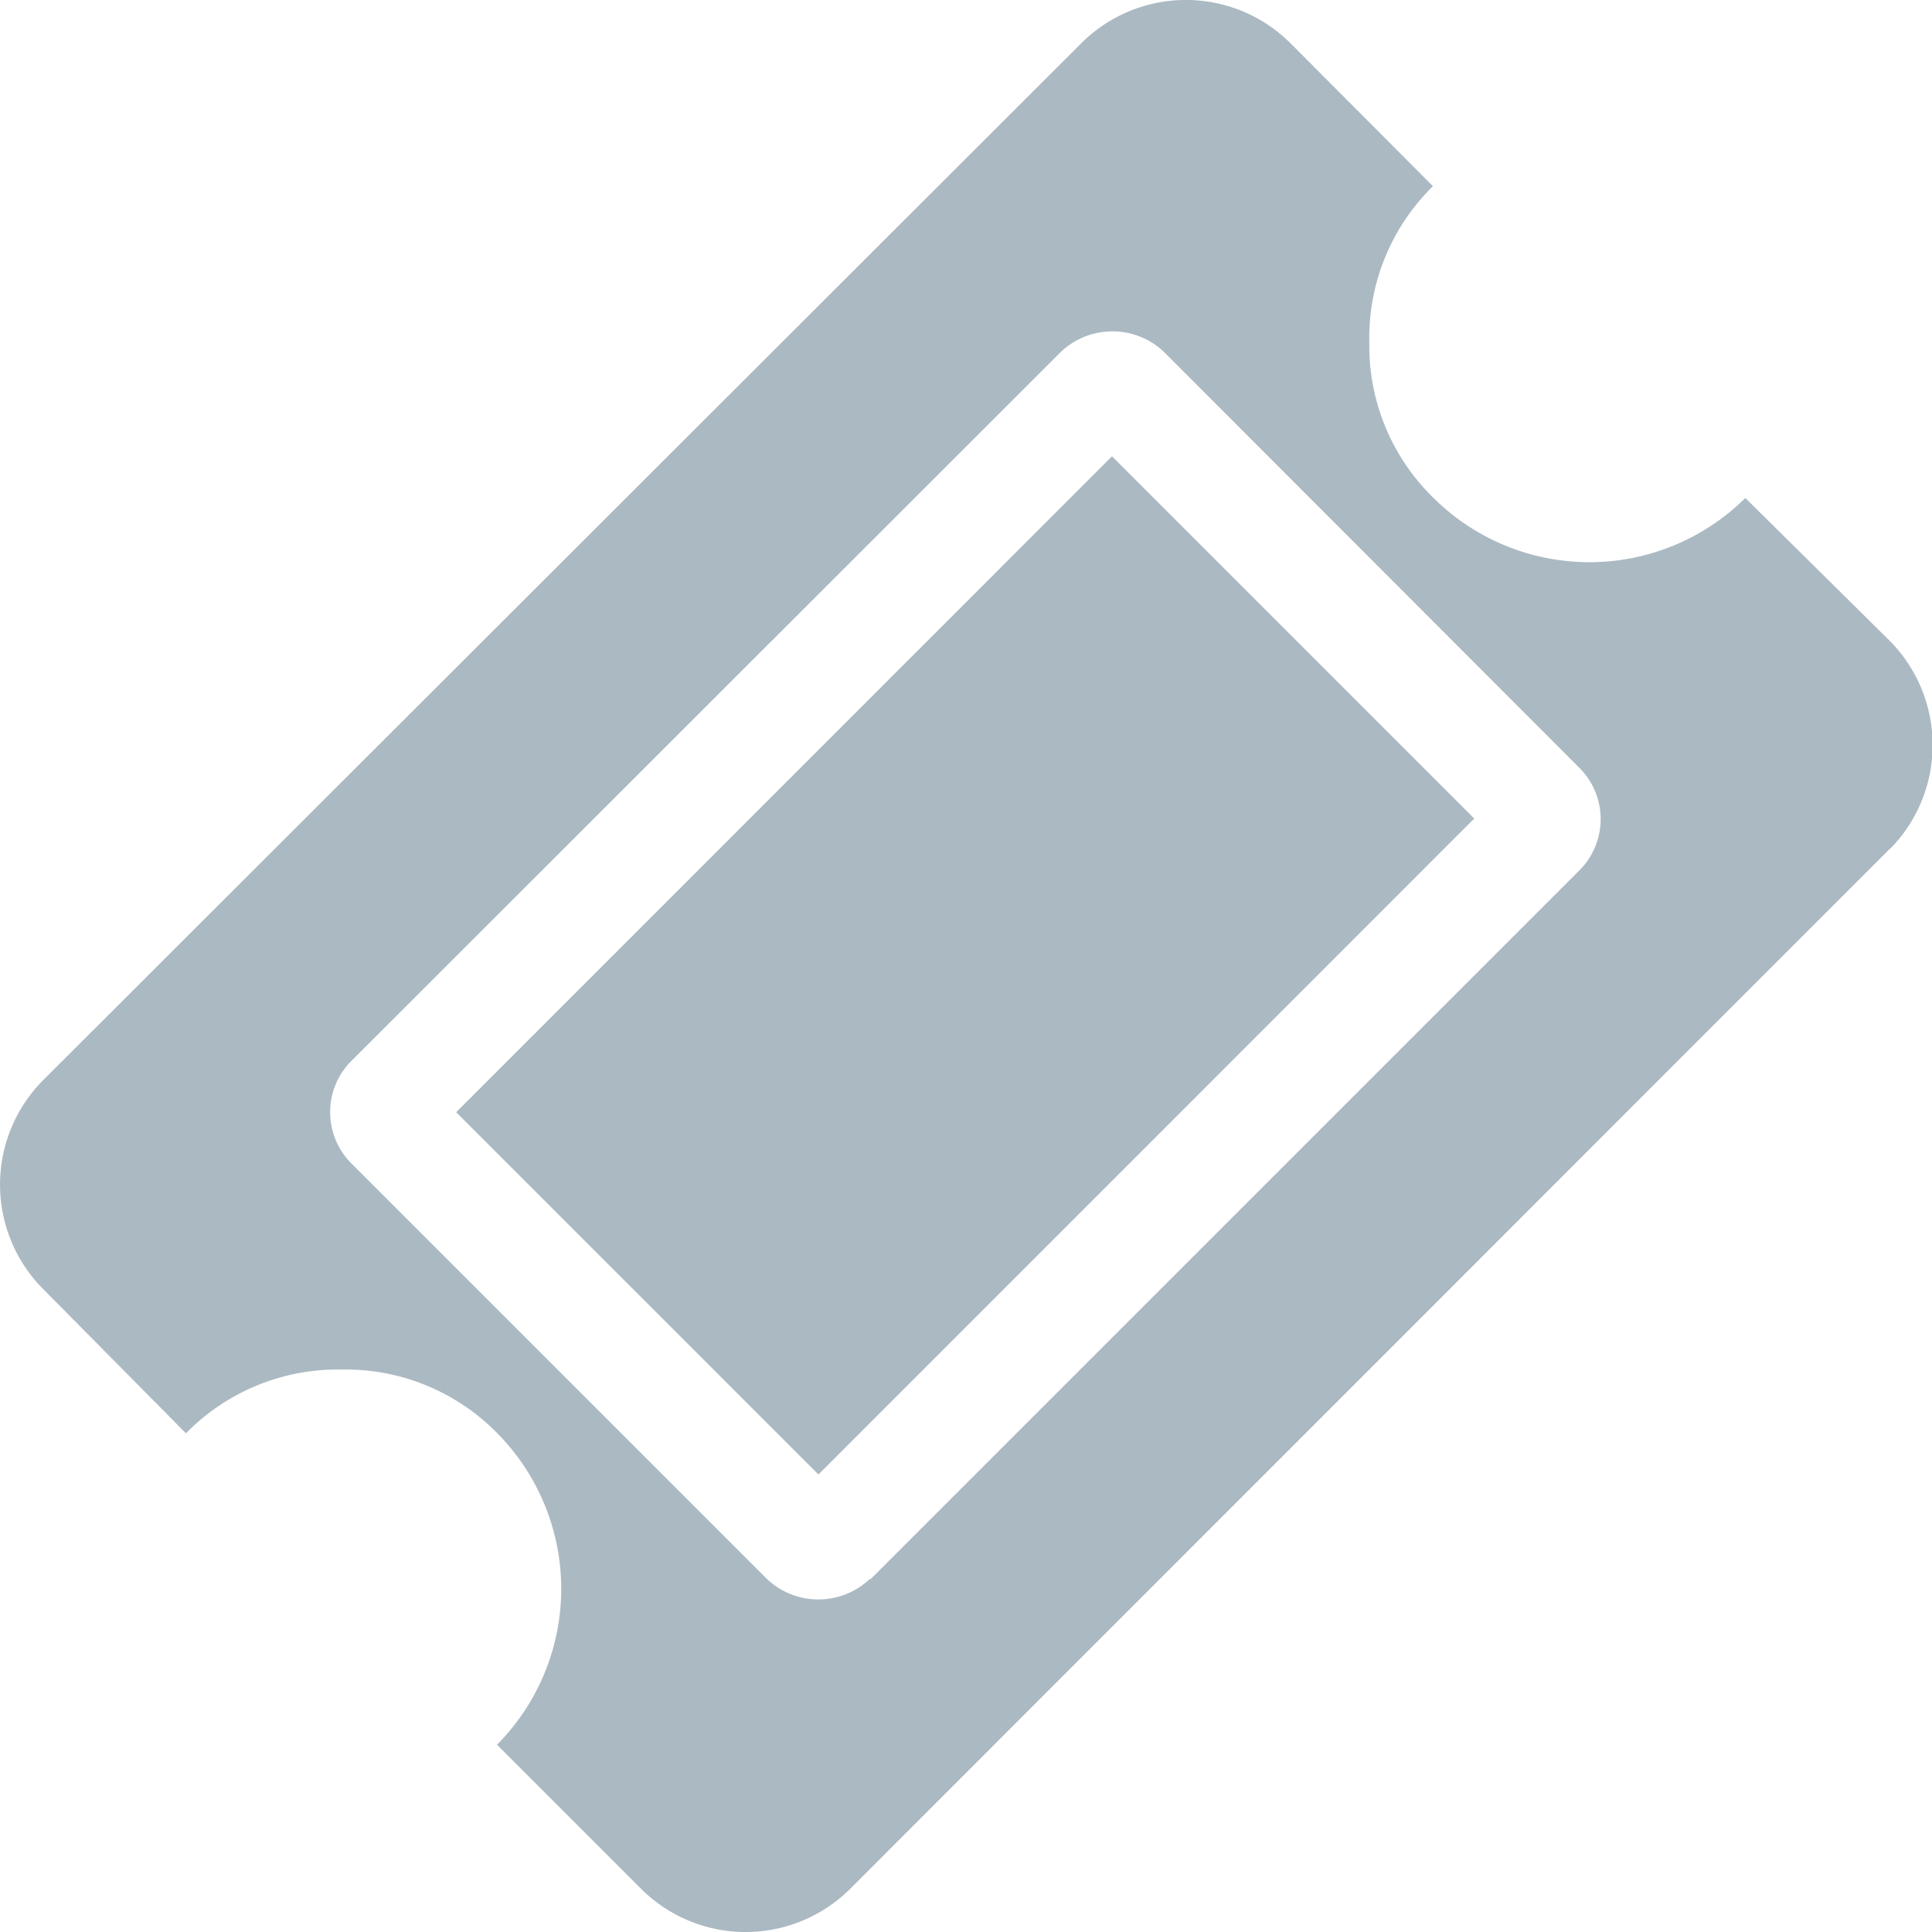 <svg xmlns="http://www.w3.org/2000/svg" width="16" height="16" viewBox="0 0 16 16"><path d="M9.669,4.237l3,3L7.238,12.669l-3-3Zm-2,9.3,5.868-5.868a.6.6,0,0,0,0-.855L10.1,3.373a.62.62,0,0,0-.855,0L3.373,9.241a.6.6,0,0,0,0,.855L6.81,13.533a.62.62,0,0,0,.855,0ZM16.11,7.488,7.494,16.107a1.226,1.226,0,0,1-1.718,0l-1.2-1.2a1.833,1.833,0,0,0,0-2.582A1.758,1.758,0,0,0,3.288,11.8,1.758,1.758,0,0,0,2,12.328l-1.188-1.2a1.226,1.226,0,0,1,0-1.719l8.61-8.6a1.226,1.226,0,0,1,1.718,0L12.327,2A1.758,1.758,0,0,0,11.8,3.291a1.758,1.758,0,0,0,.532,1.291,1.833,1.833,0,0,0,2.582,0l1.2,1.187a1.226,1.226,0,0,1,0,1.718Z" transform="translate(-0.46 -0.458)" fill="#abb9c2"/></svg>